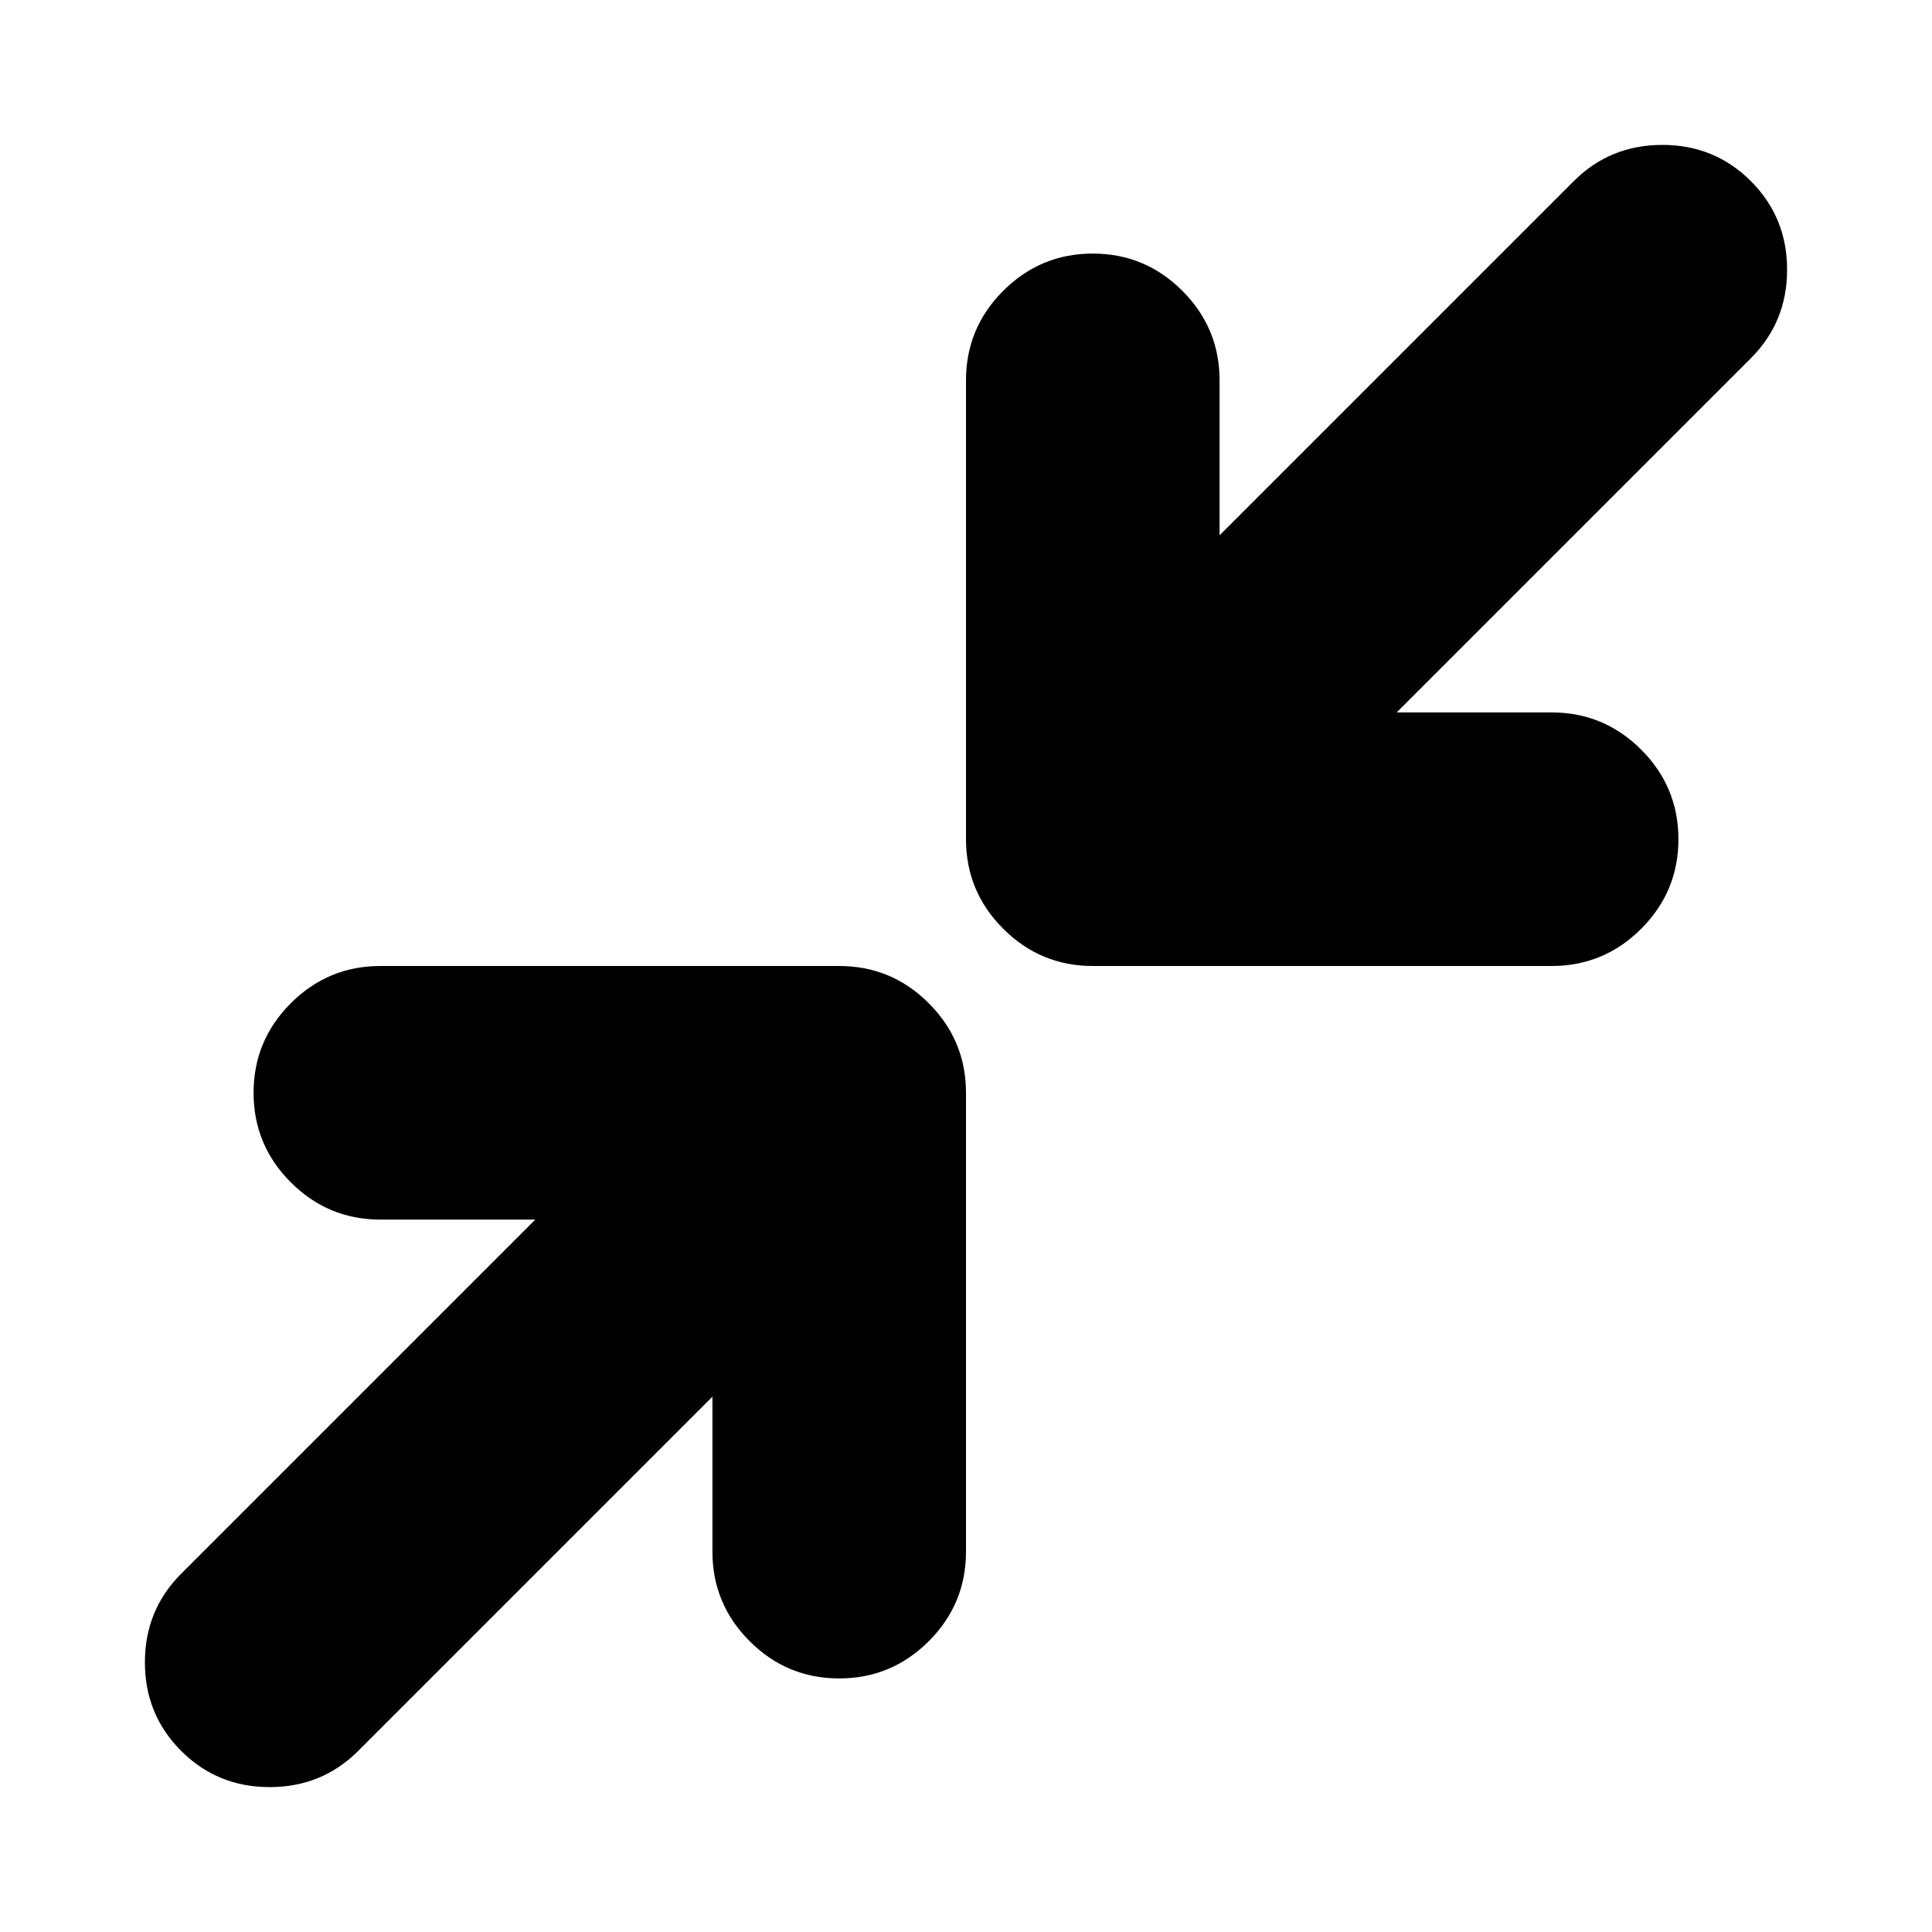 <svg xmlns="http://www.w3.org/2000/svg" height="24" viewBox="0 -960 960 960" width="24"><path d="M354-266 178-90q-18 18-44 18T90-90q-18-18-18-44t18-44l176-176h-77q-26 0-44.5-18.5T126-417q0-26 18.5-44.5T189-480h228q26 0 44.5 18.5T480-417v228q0 26-18.5 44.5T417-126q-26 0-44.5-18.5T354-189v-77Zm340-340h77q26 0 44.5 18.5T834-543q0 26-18.5 44.5T771-480H543q-26 0-44.5-18.5T480-543v-228q0-26 18.5-44.5T543-834q26 0 44.5 18.5T606-771v77l176-176q18-18 44-18t44 18q18 18 18 44t-18 44L694-606Z"/></svg>